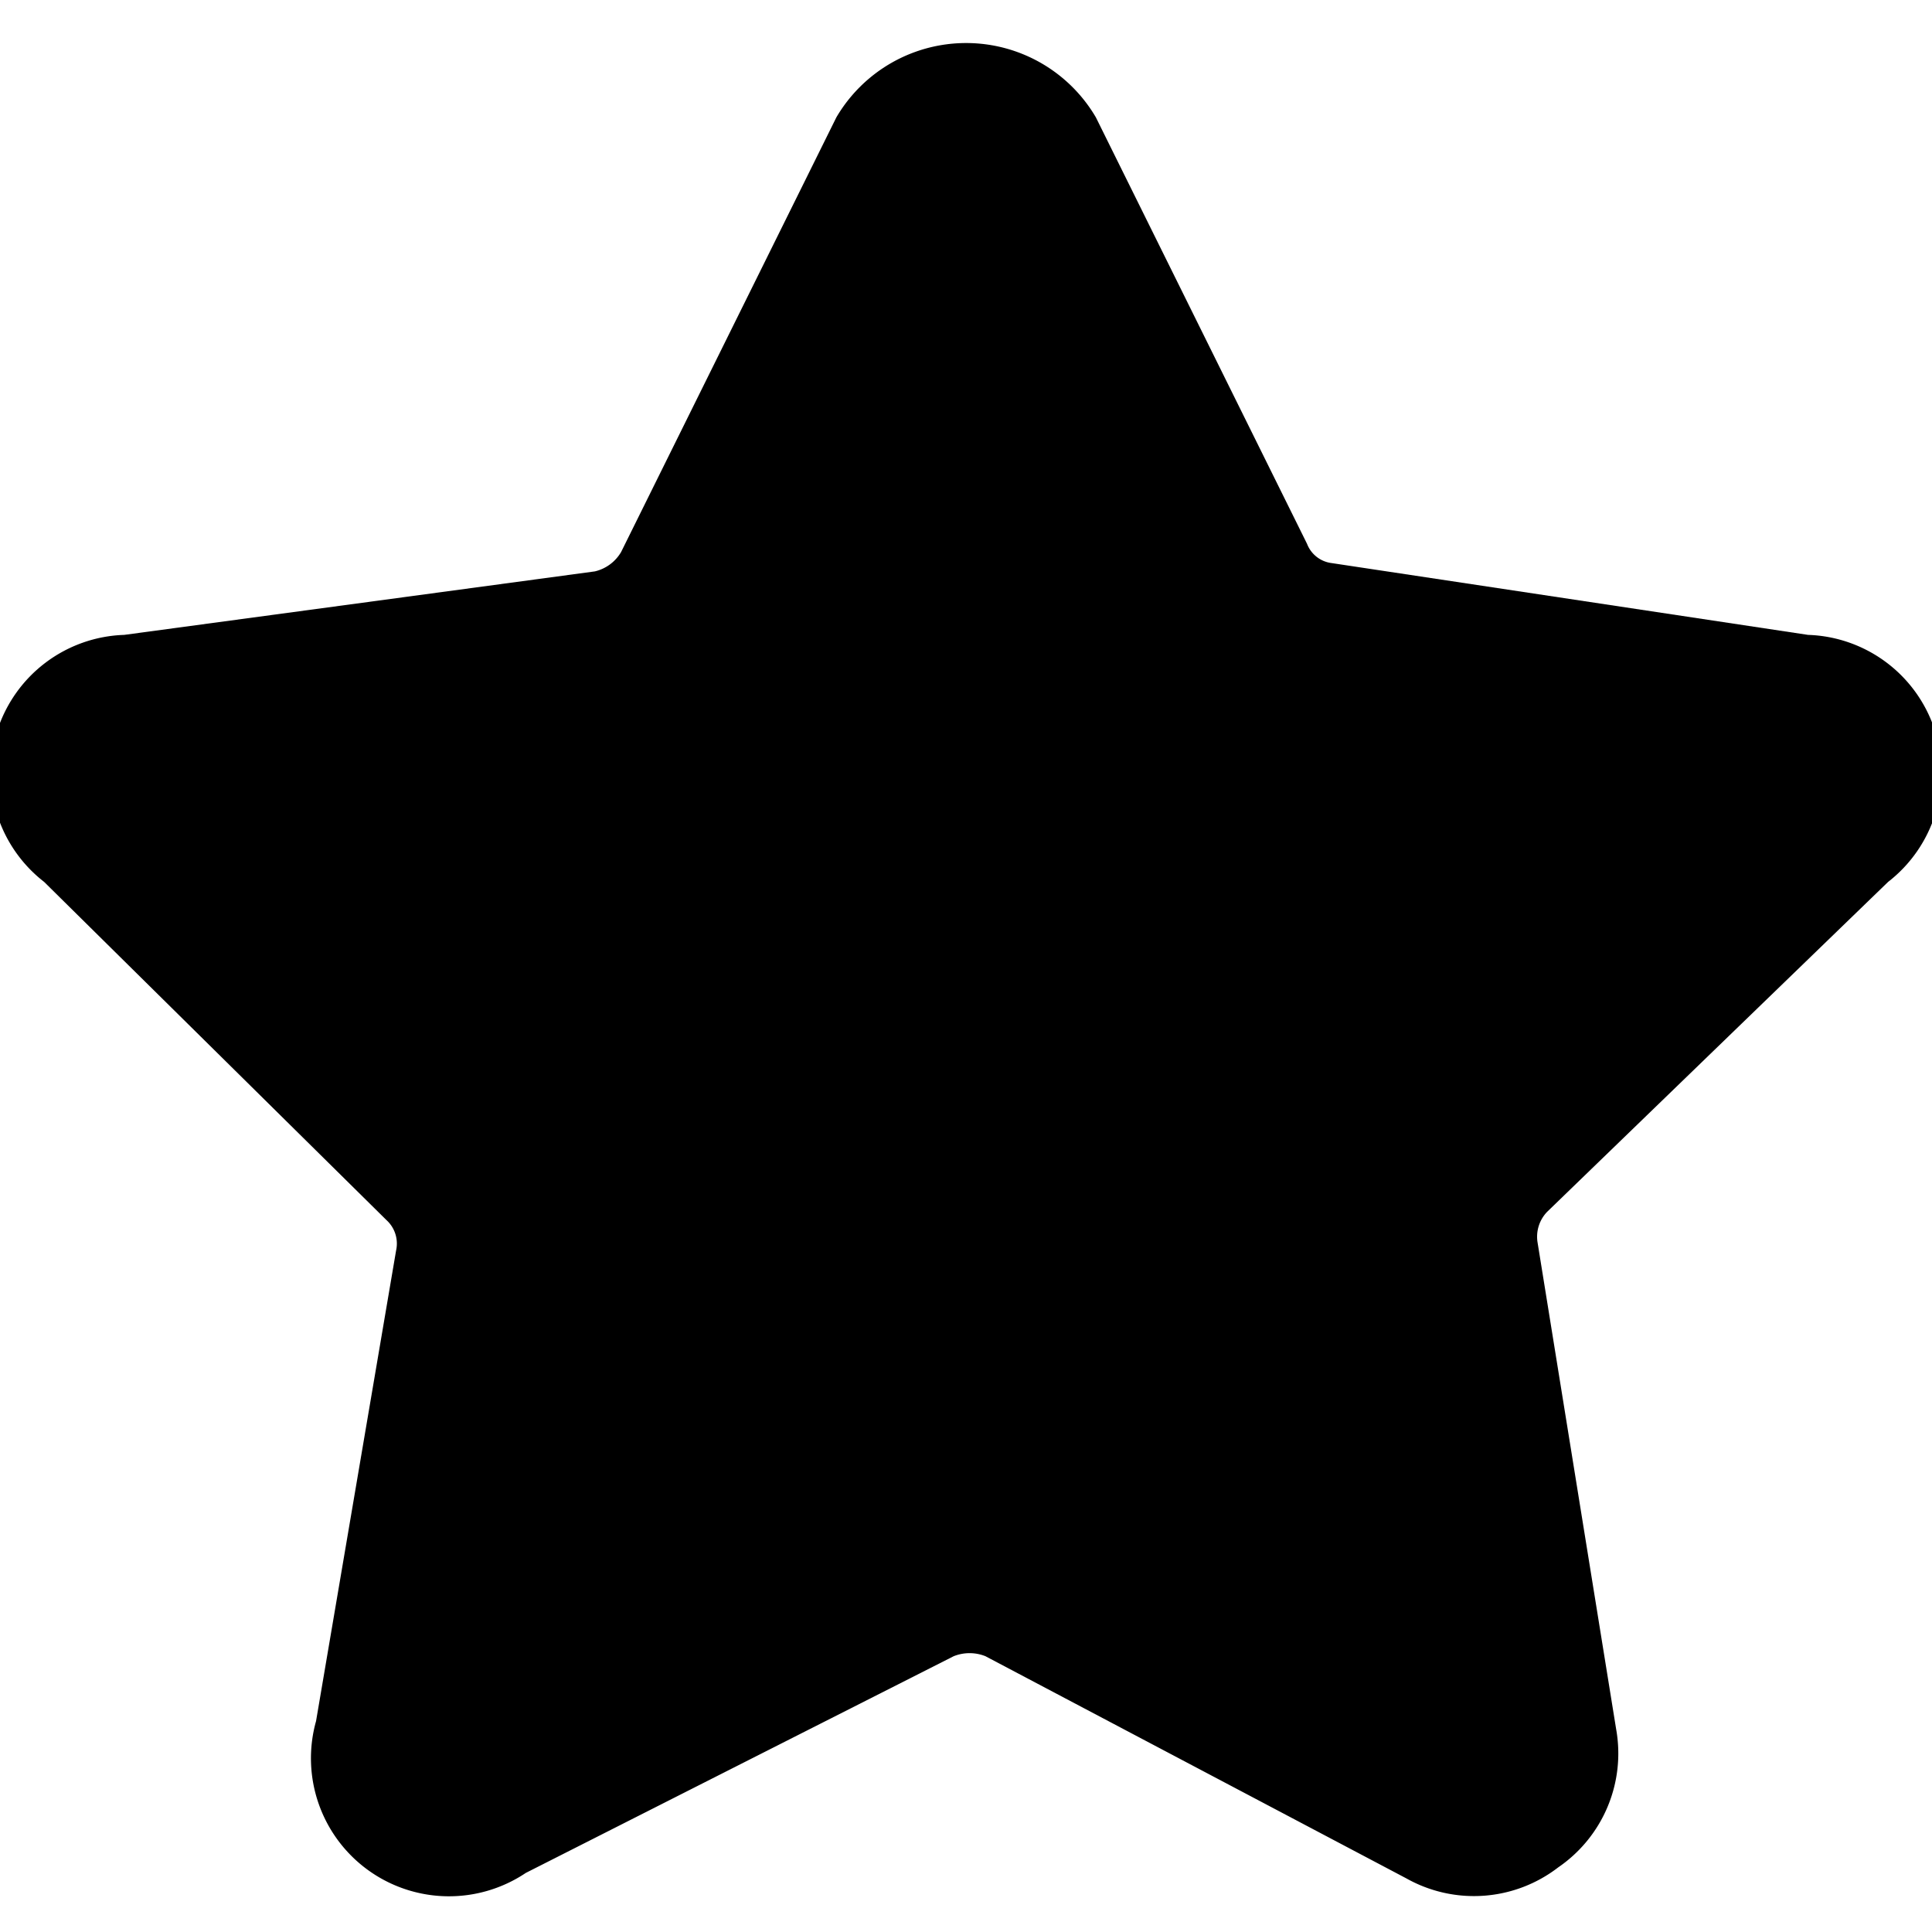 <svg xmlns="http://www.w3.org/2000/svg" viewBox="0 0 48 48"><g transform="matrix(3.429,0,0,3.429,0,0)"><path d="M13.68,6.39A1,1,0,0,0,13.1,4.6L9.65,4.08a.22.22,0,0,1-.18-.14L7.94.85a1.09,1.09,0,0,0-1.88,0L4.5,4a.3.3,0,0,1-.19.14L.9,4.6A1,1,0,0,0,.32,6.39L2.8,8.84a.23.23,0,0,1,.07.22l-.58,3.41a1,1,0,0,0,1.52,1.1L6.91,12a.31.31,0,0,1,.23,0l3.05,1.61a1,1,0,0,0,1.1-.08,1,1,0,0,0,.42-1L11.14,9a.26.26,0,0,1,.07-.22Z"/></g></svg>